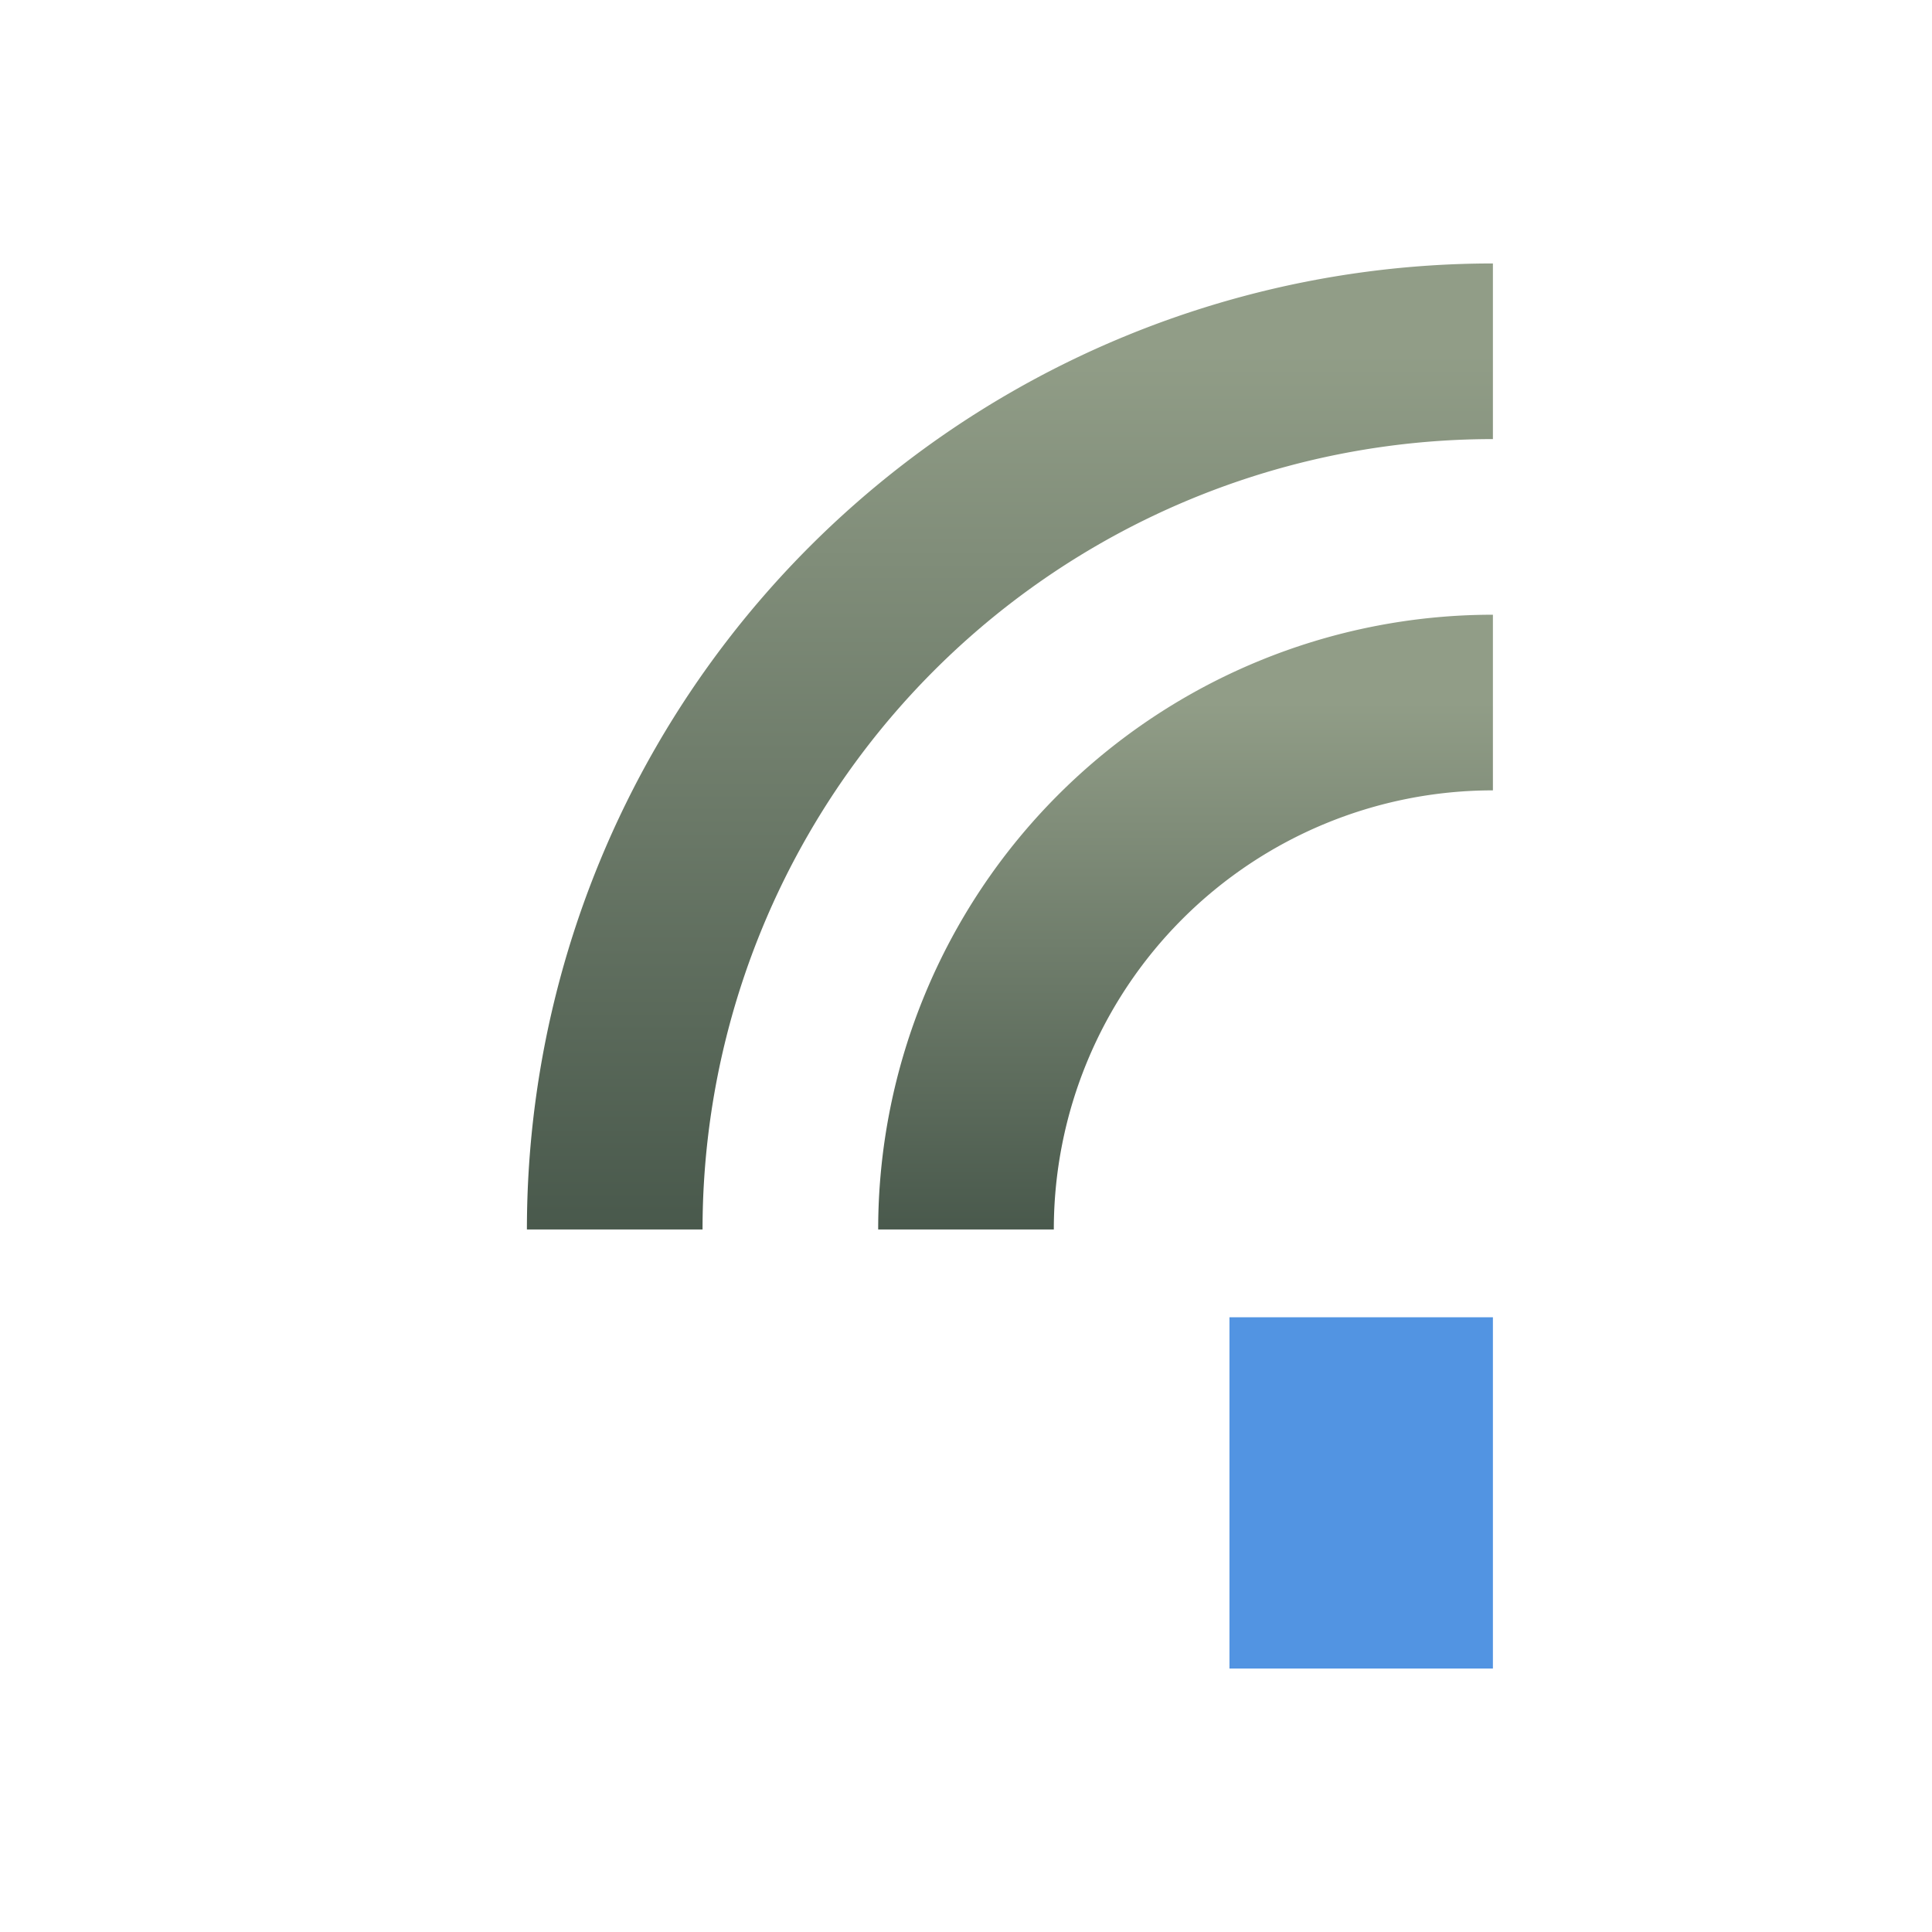 <svg xmlns="http://www.w3.org/2000/svg" width="22" height="22" version="1.1">
 <defs>
  <style id="current-color-scheme" type="text/css">
    .ColorScheme-Text { color: #d3dae3; } .ColorScheme-Highlight { color:#5294e2; }
  </style>
  <linearGradient id="sage" x1="0%" x2="0%" y1="0%" y2="100%">
    <stop offset="0%" style="stop-color:#919D87; stop-opacity:1"/>
    <stop offset="100%" style="stop-color:#49594C; stop-opacity:1"/>
  </linearGradient>
 </defs>
 <rect fill="currentColor" class="ColorScheme-Highlight" width="3" height="4" x="14" y="15"/>
  <path fill="none" stroke="url(#sage)" class="ColorScheme-Text" stroke-width="2" d="m7 14a10 10 0 0 1 10 -10"/>
  <path fill="none" stroke="url(#sage)" class="ColorScheme-Text" stroke-width="2" d="m11 14a6 6 0 0 1 6 -6"/>
</svg>
